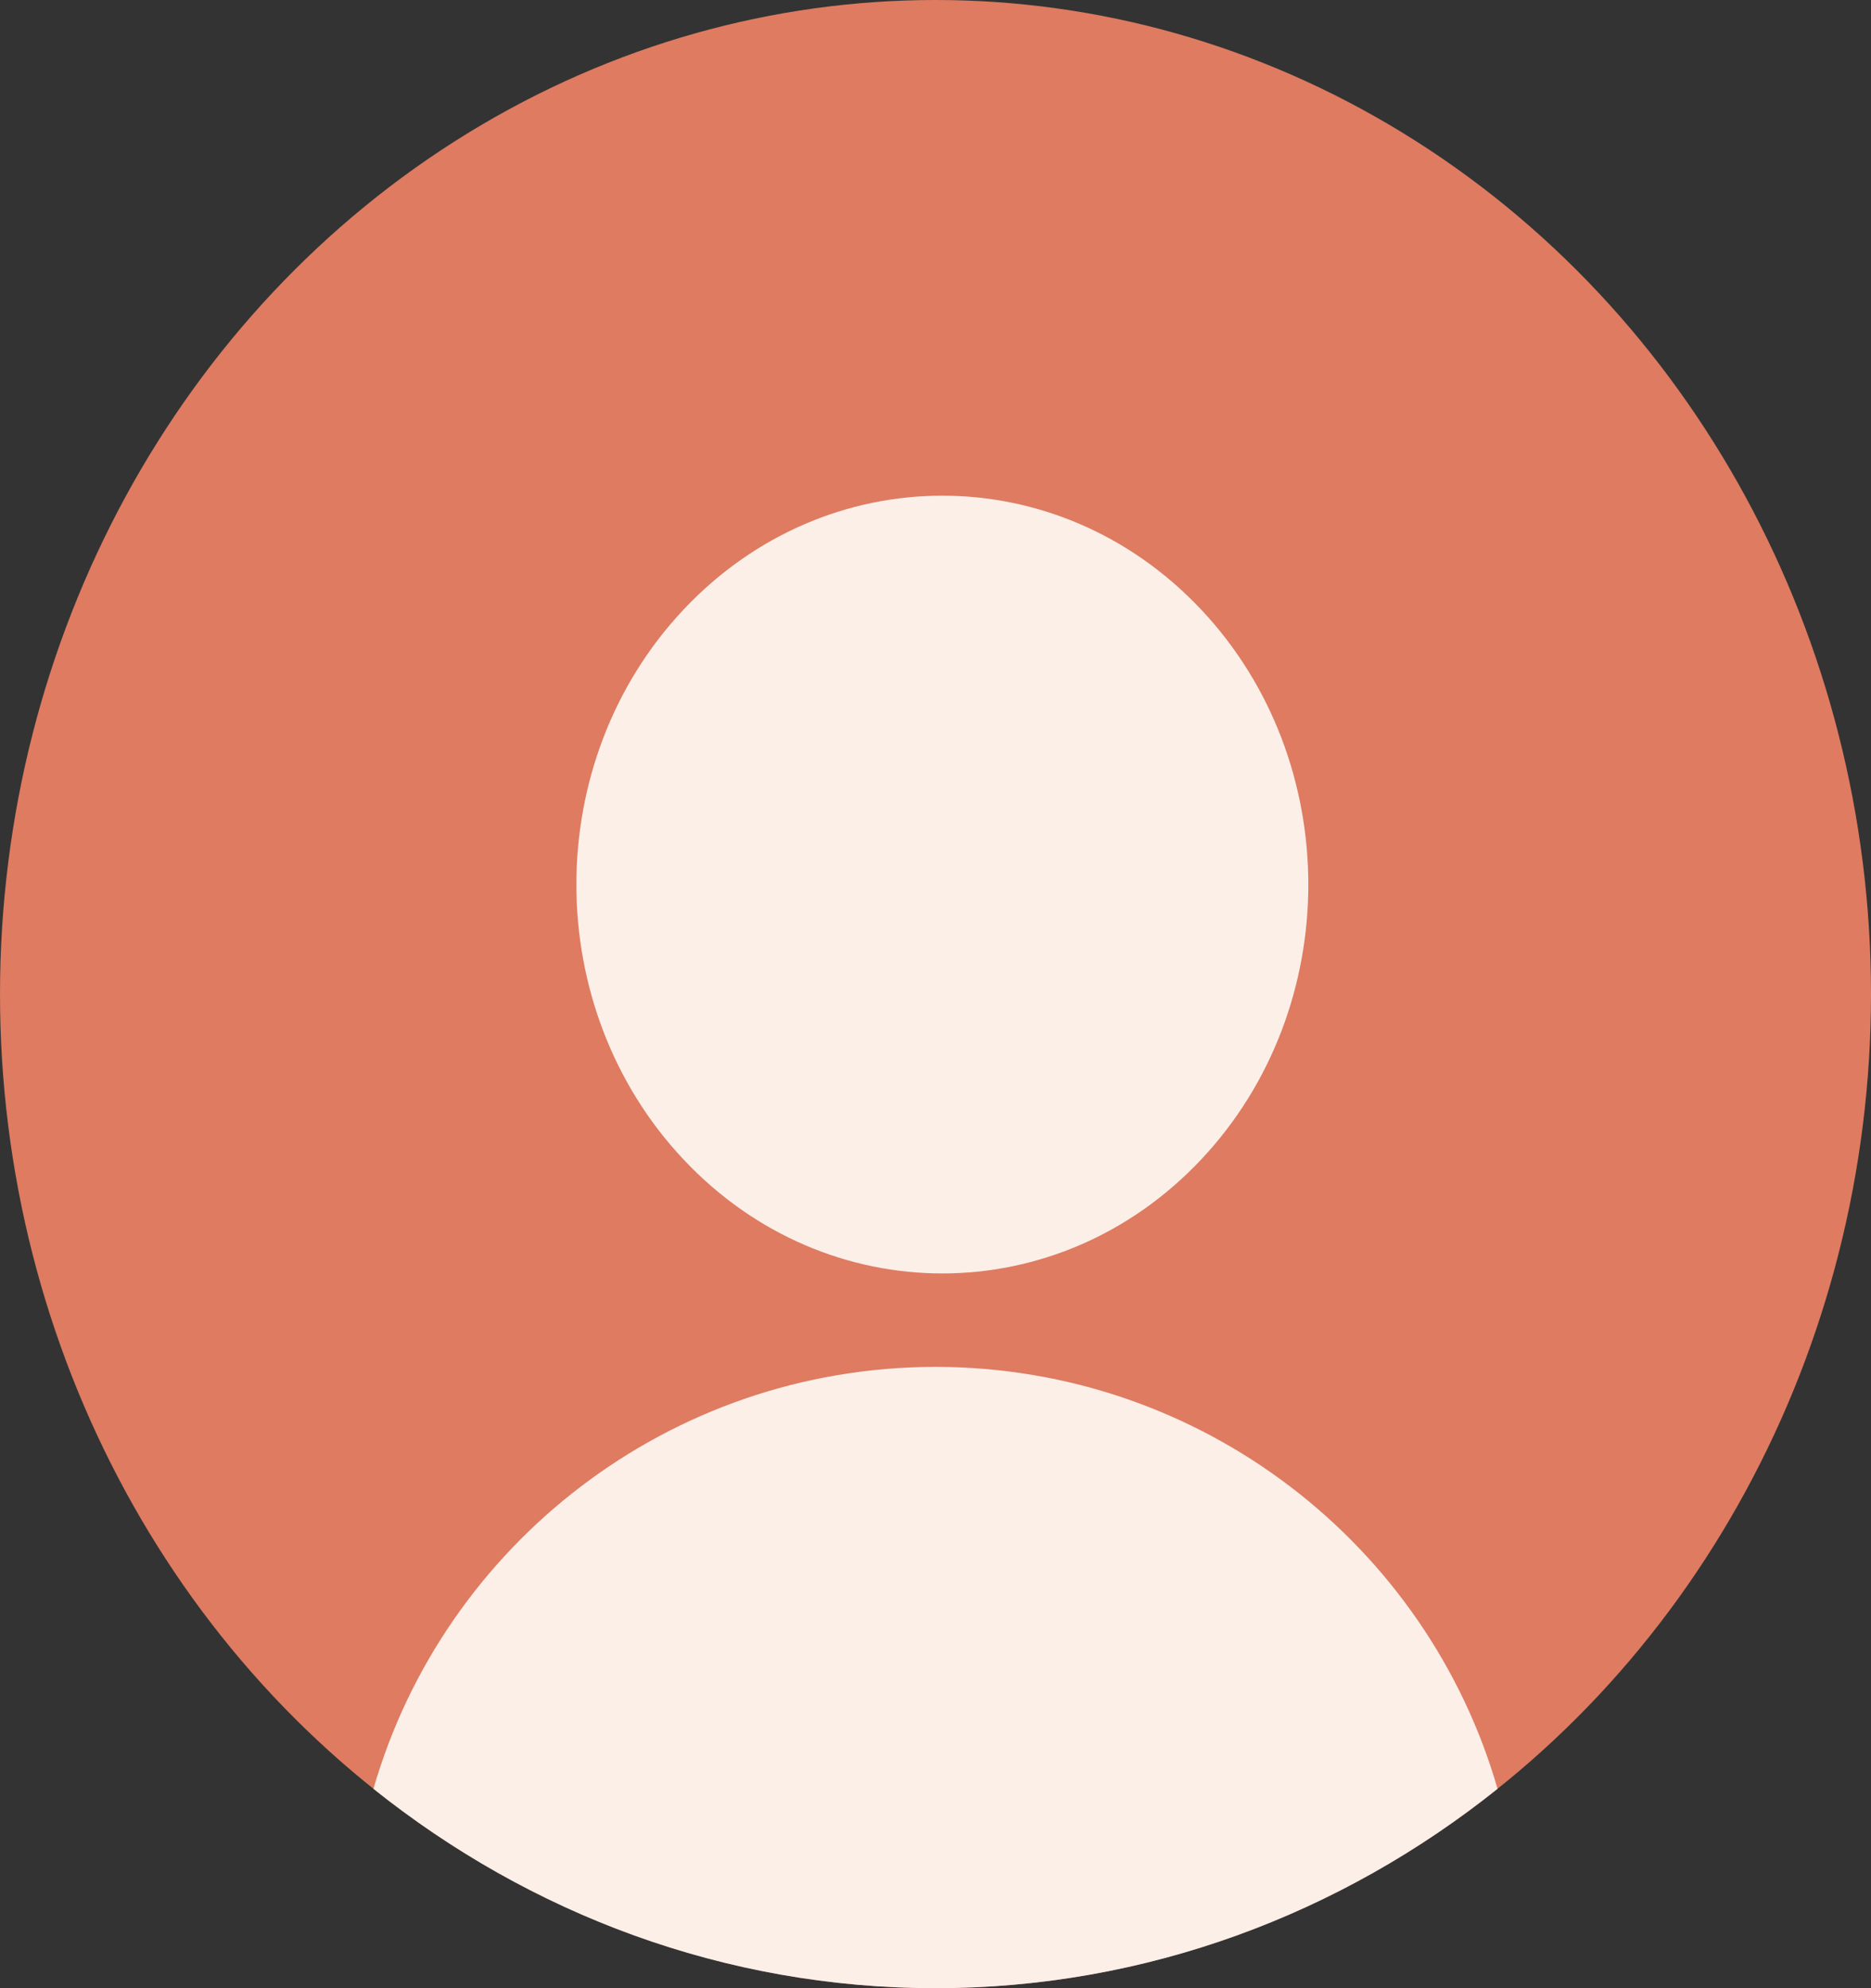 <svg width="48" height="51" viewBox="0 0 48 51" fill="none" xmlns="http://www.w3.org/2000/svg">
<rect x="0" y="0" width="48" height="51" fill="#333333" stroke="none"/>
<ellipse cx="24" cy="25.5" rx="24" ry="25.5" fill="#E77F64" fill-opacity="0.95"/>
<path d="M30.815 15.636C34.481 19.532 34.481 25.848 30.815 29.744C27.148 33.64 21.203 33.64 17.537 29.744C13.87 25.848 13.87 19.532 17.537 15.636C21.203 11.741 27.148 11.741 30.815 15.636" fill="#FBEFE8"/>
<path d="M9.581 45.886C11.38 39.641 17.153 35.07 24 35.062C30.847 35.07 36.62 39.641 38.419 45.886C34.405 49.097 29.412 51 24 51C18.588 51 13.595 49.097 9.581 45.886Z" fill="#FBEFE8"/>
</svg>
